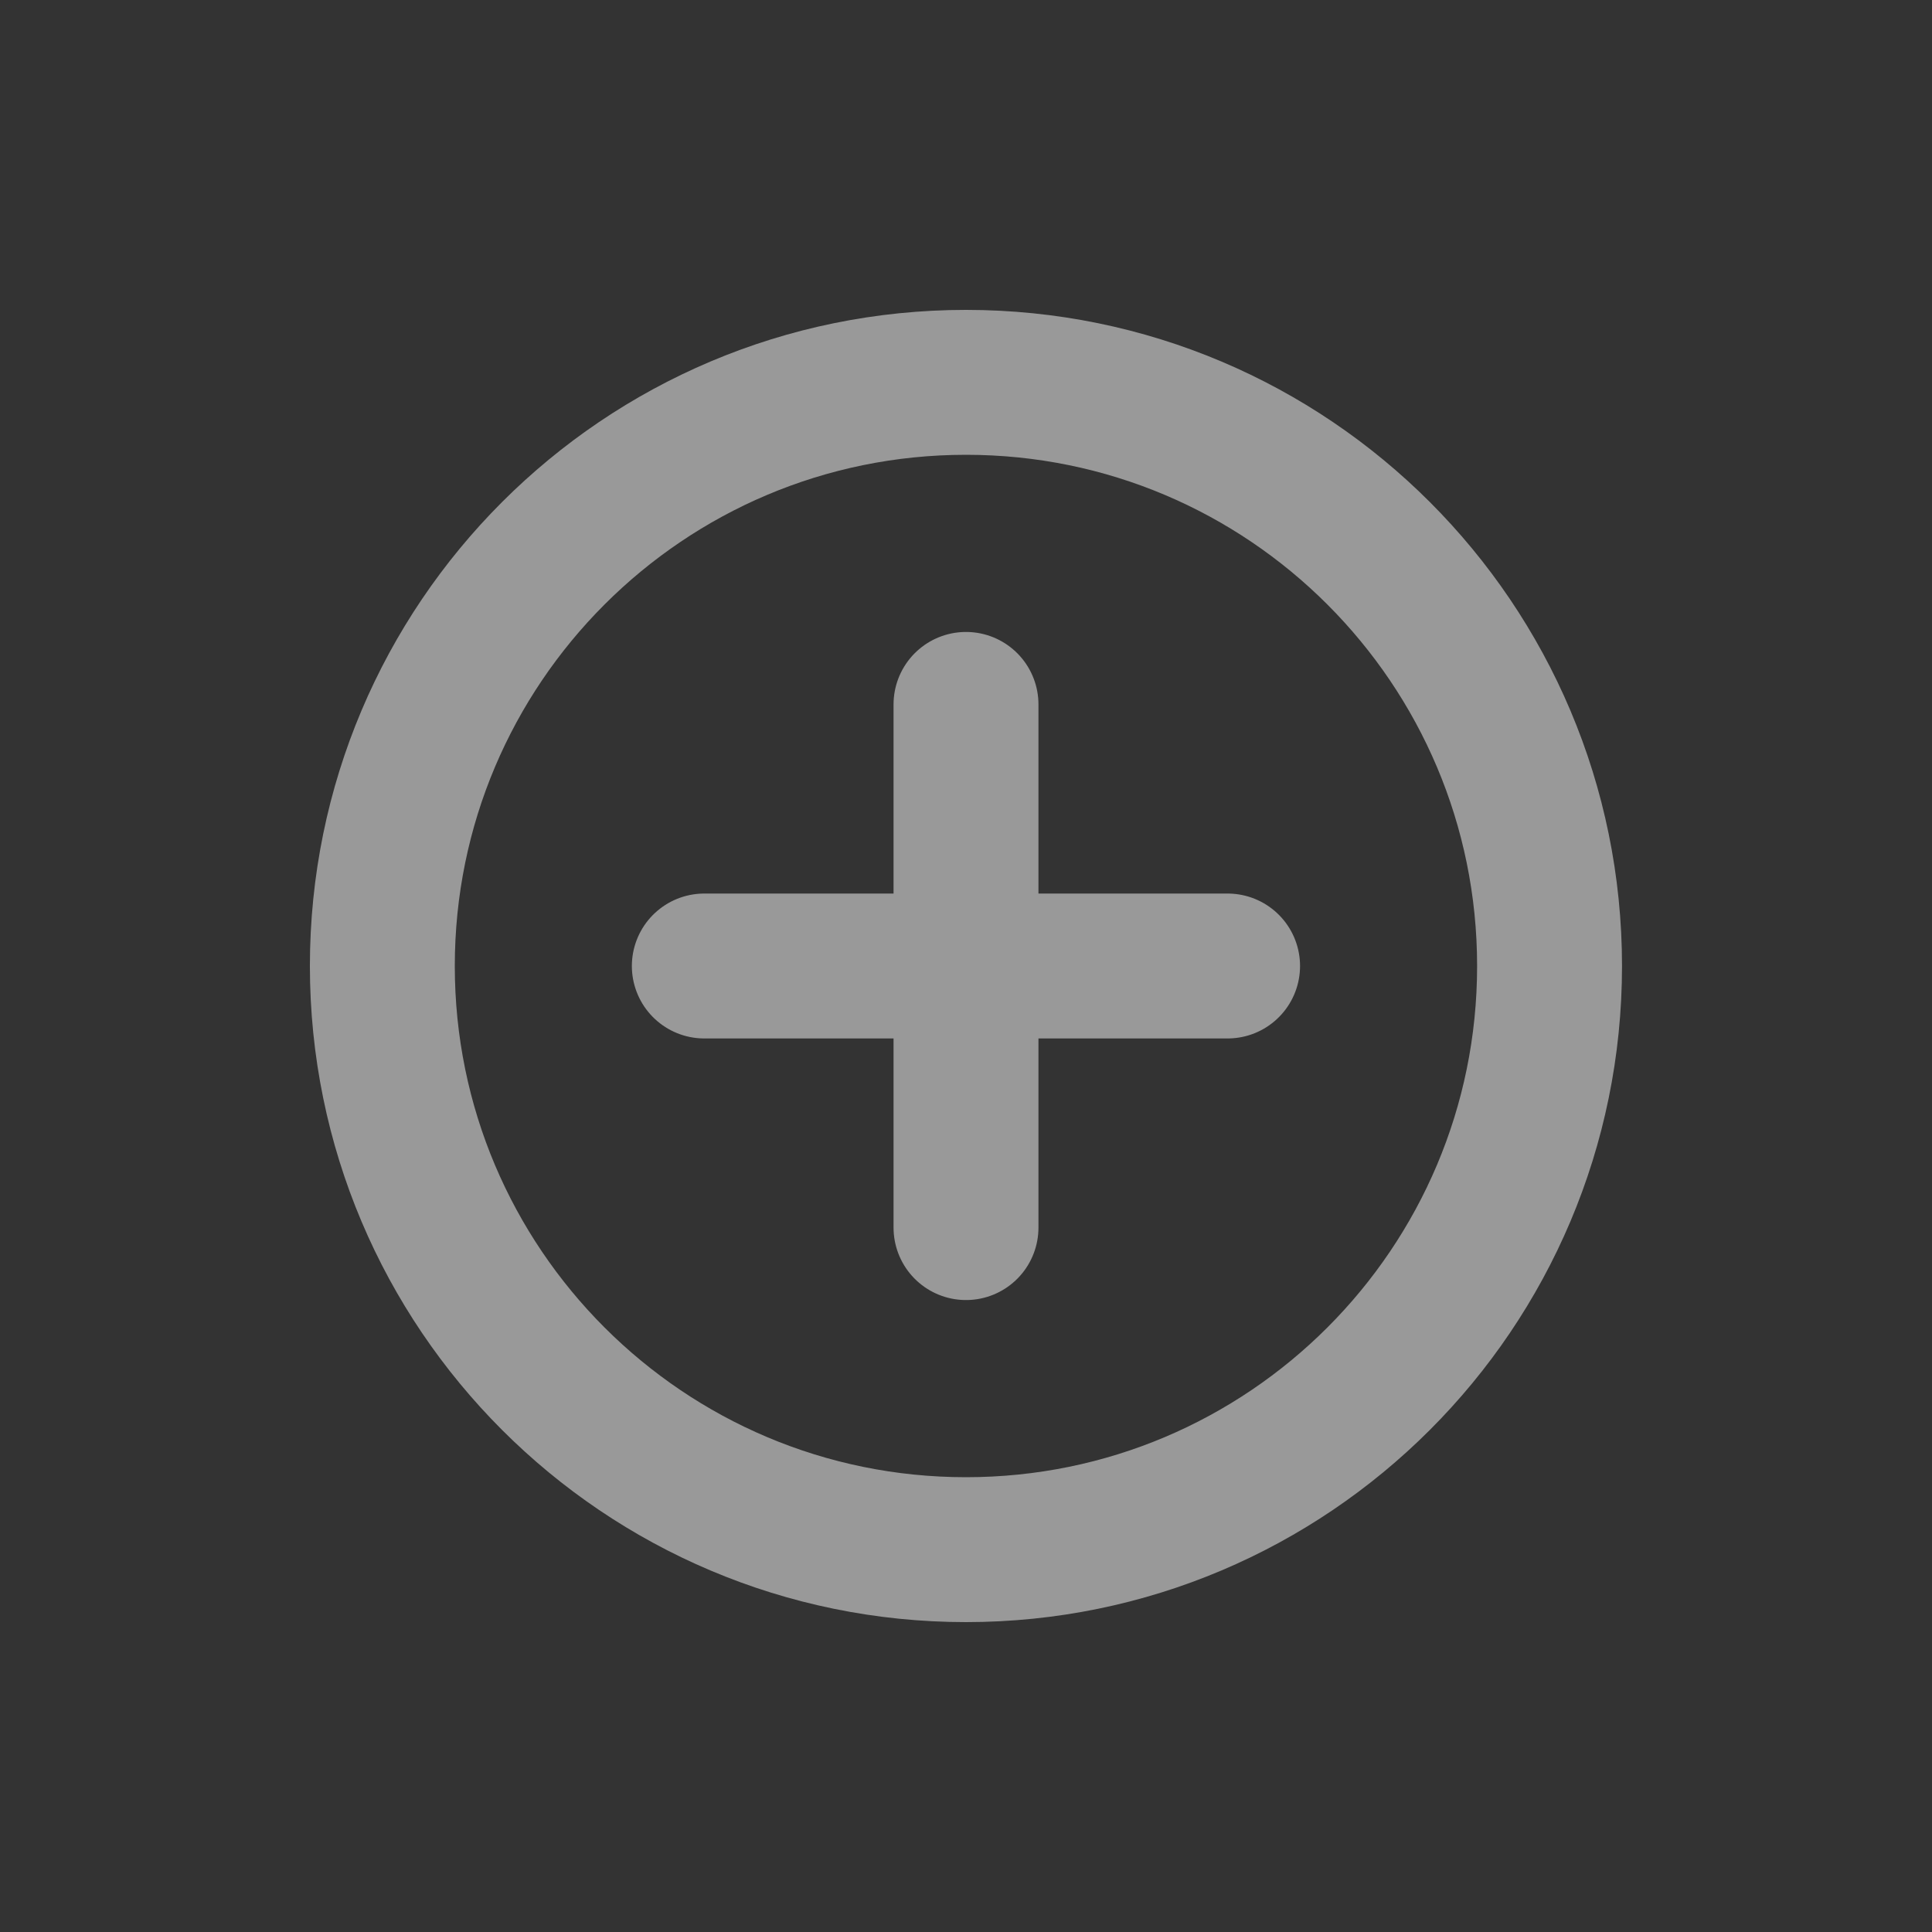 <svg width="20" height="20" viewBox="0 0 20 20" fill="none" xmlns="http://www.w3.org/2000/svg">
  <rect x="0" y="0" width="20" height="20" fill="#333333" stroke="none"/>
  <path
    d="M10 7.292V12.708M12.708 10H7.291M10 16.042C6.663 16.042 3.958 13.337 3.958 10C3.958 6.663 6.663 3.958 10 3.958C13.336 3.958 16.041 6.663 16.041 10C16.041 13.337 13.336 16.042 10 16.042Z"
    stroke="white" stroke-opacity="0.5" stroke-width="1.5" stroke-linecap="round" stroke-linejoin="round"/>
</svg>

